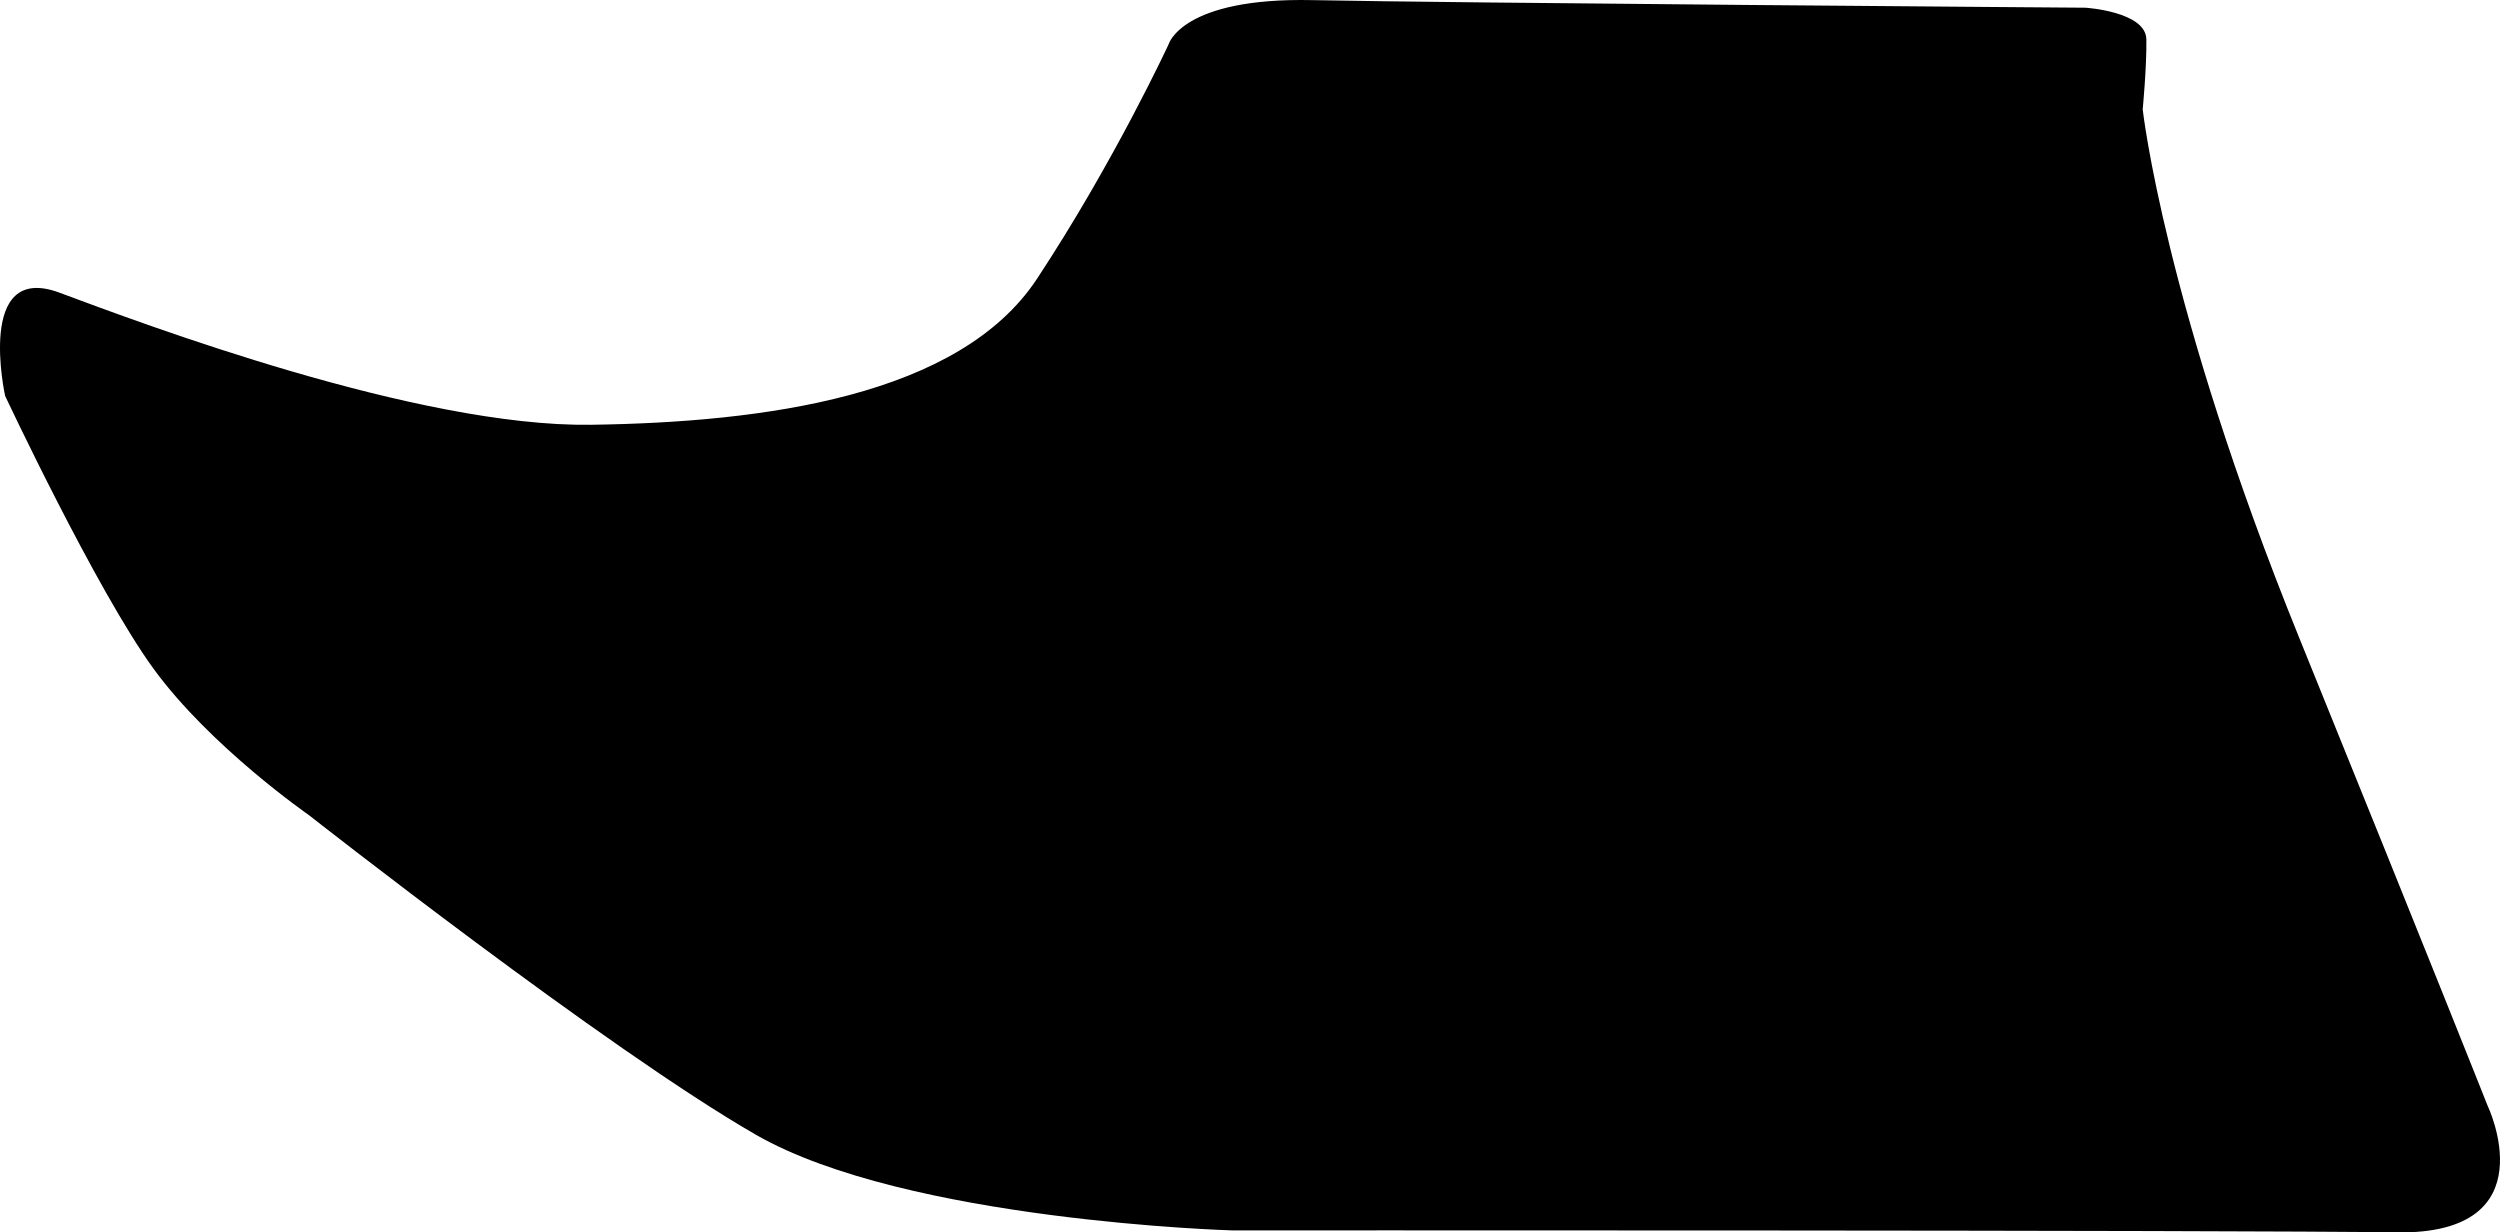 <?xml version="1.0" encoding="utf-8"?>
<!-- Generator: Adobe Illustrator 16.0.0, SVG Export Plug-In . SVG Version: 6.00 Build 0)  -->
<!DOCTYPE svg PUBLIC "-//W3C//DTD SVG 1.1//EN" "http://www.w3.org/Graphics/SVG/1.1/DTD/svg11.dtd">
<svg version="1.1" id="Layer_1" xmlns="http://www.w3.org/2000/svg" xmlns:xlink="http://www.w3.org/1999/xlink" x="0px" y="0px"
	 width="1605.592px" height="791.514px" viewBox="0 0 1605.592 791.514" enable-background="new 0 0 1605.592 791.514"
	 xml:space="preserve">
<path d="M1597.549,709.922c0,0-34.122-86.229-120.896-300.276c-86.781-214.052-100.531-339.435-100.531-339.435
	s2.604-26.954,2.351-44.888c-0.257-17.938-39.163-20.373-39.163-20.373s-412.684-3.078-496.43-4.873
	C759.13-1.718,750.59,28.304,750.59,28.304s-34.81,75.254-84.562,150.711c-49.757,75.463-175.103,92.207-286.406,93.791
	c-111.306,1.593-287.276-64.671-341.391-84.83C-15.876,167.824,3.3,254.26,3.3,254.26s58.59,124.745,95.186,175.062
	c36.604,50.307,100.022,94.258,100.022,94.258s190.517,149.77,286.987,205.207c96.475,55.438,305.868,61.418,305.868,61.418
	s648.854-0.291,747.548,1.287C1637.609,793.075,1597.549,709.922,1597.549,709.922z"/>
</svg>
